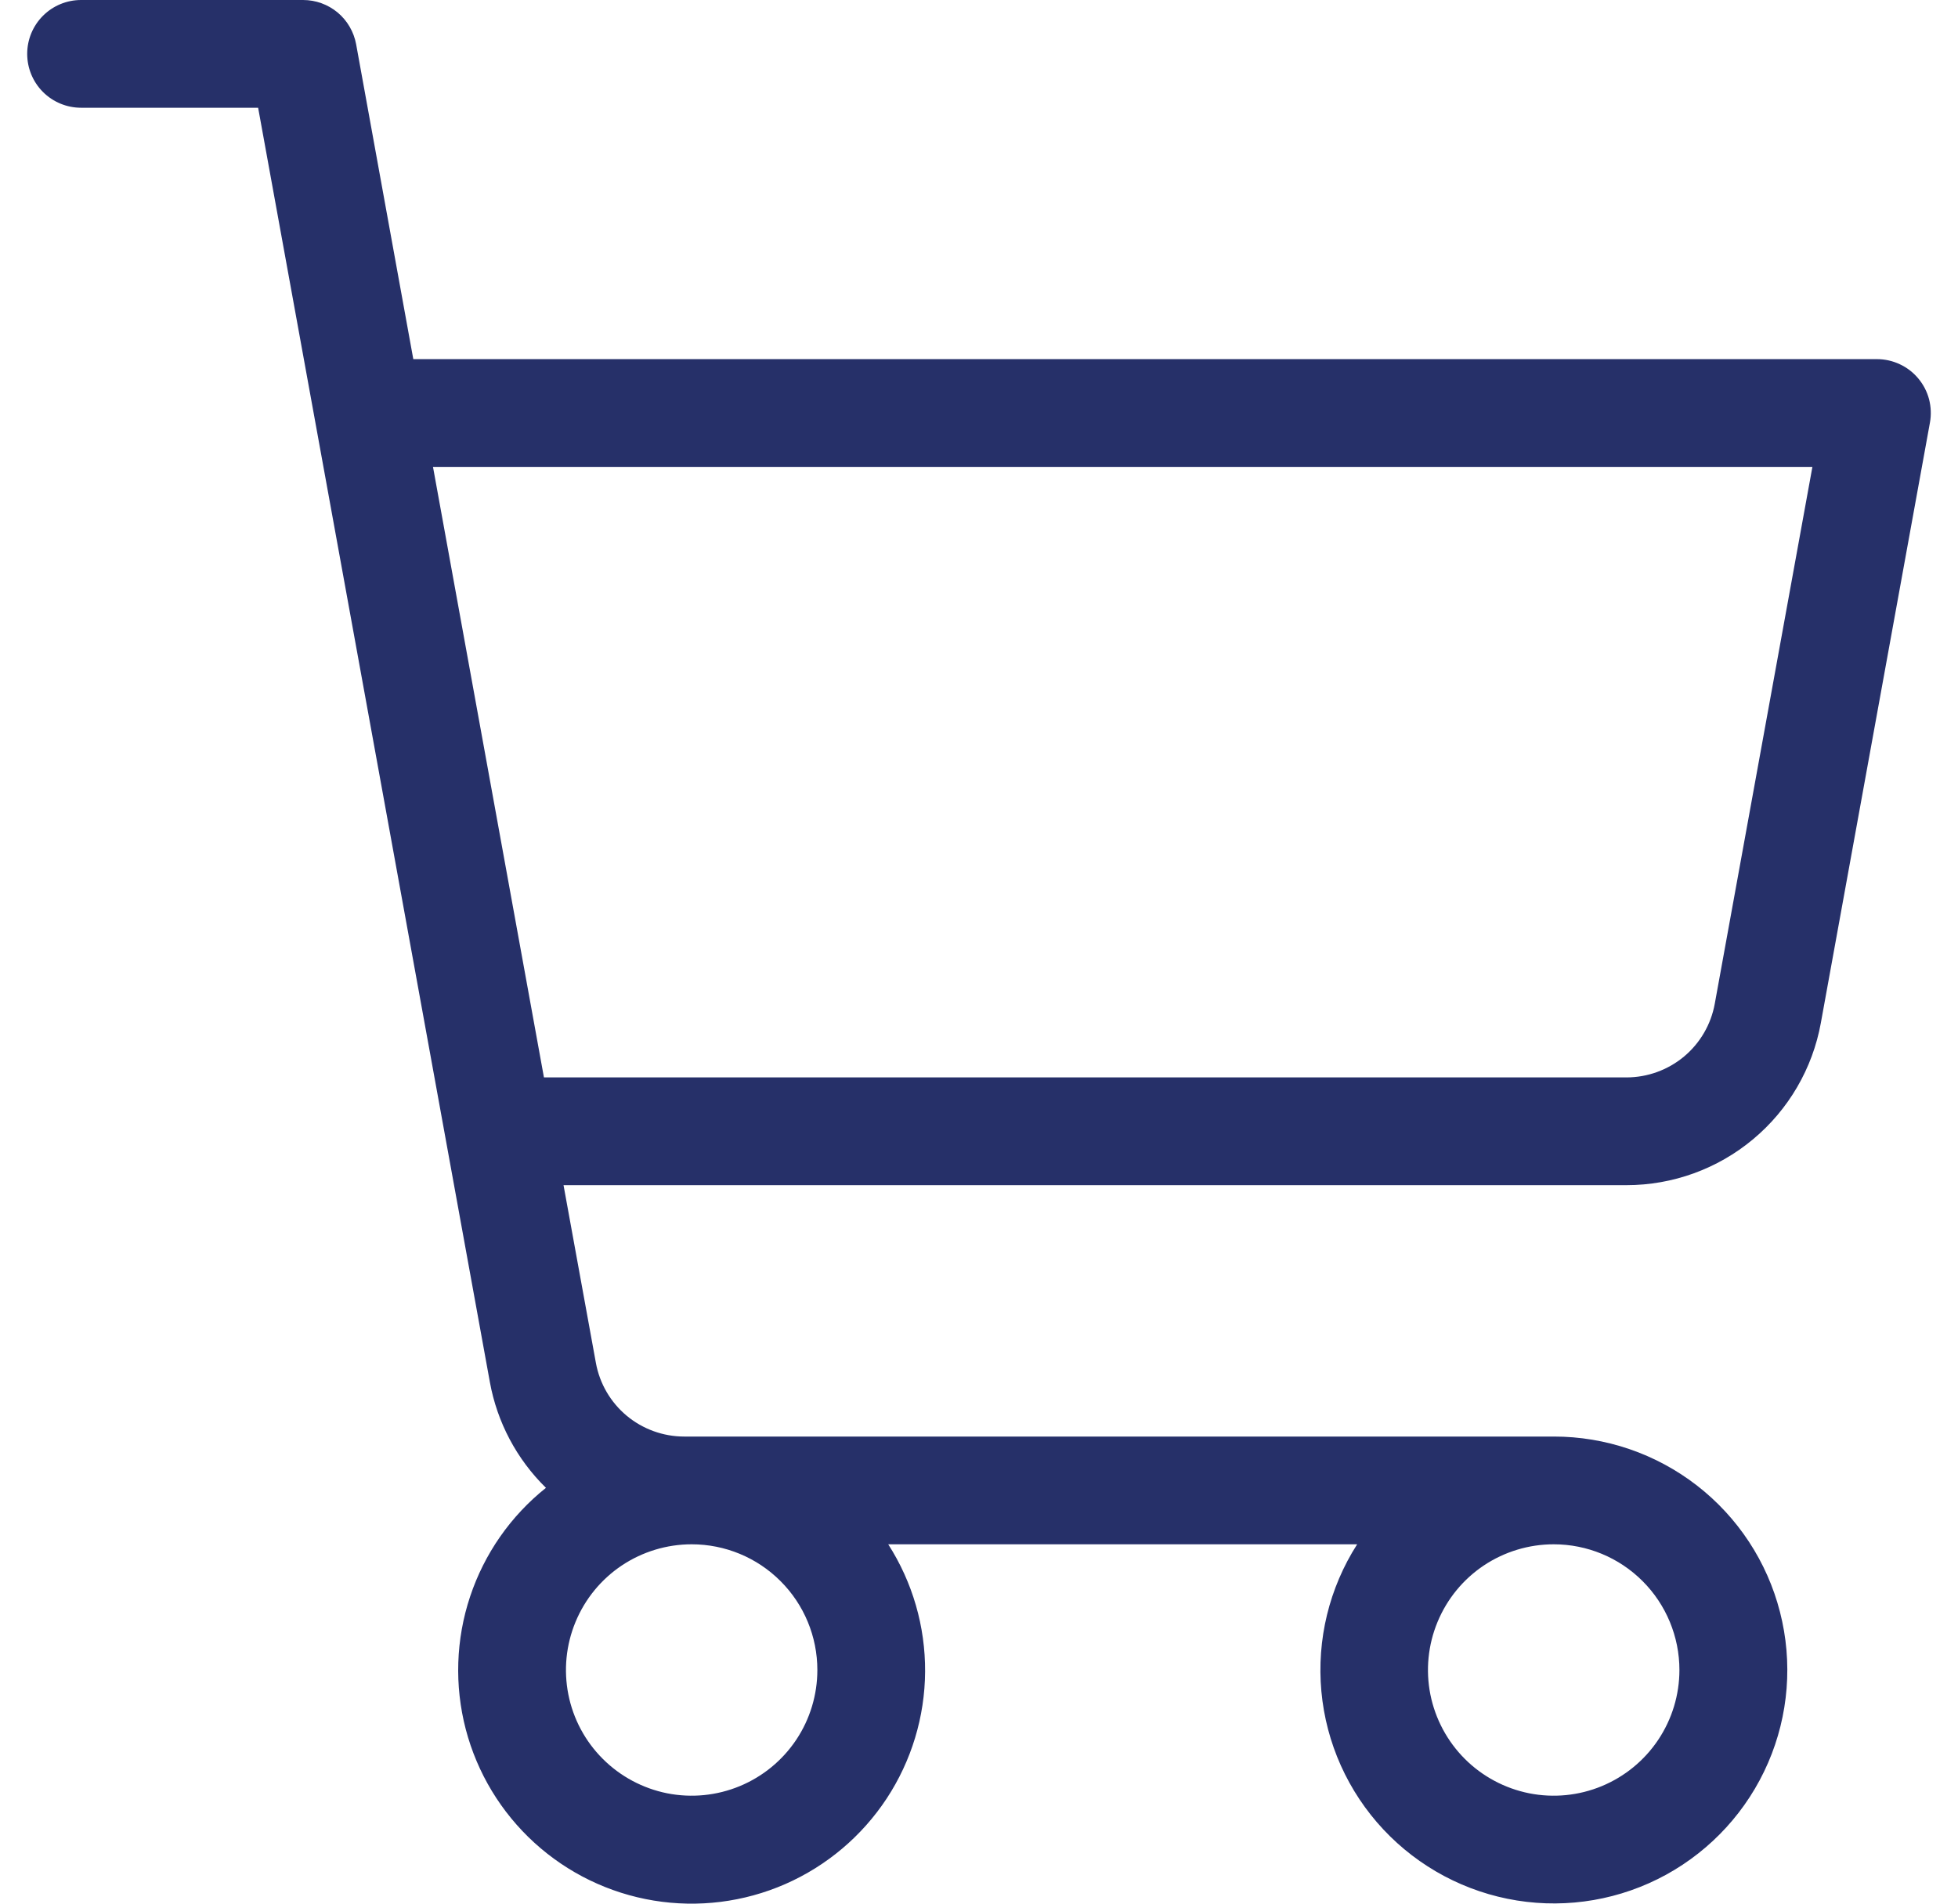 <svg width="36" height="35" viewBox="0 0 36 35" fill="none" xmlns="http://www.w3.org/2000/svg">
<path id="Vector" d="M35.271 6.96C35.178 6.848 35.062 6.758 34.93 6.697C34.799 6.635 34.655 6.603 34.51 6.603H7.599L6.548 0.814C6.506 0.586 6.386 0.379 6.208 0.23C6.03 0.082 5.805 0 5.573 0H1.491C1.228 0 0.976 0.104 0.79 0.29C0.604 0.476 0.5 0.728 0.5 0.99C0.5 1.253 0.604 1.505 0.79 1.691C0.976 1.877 1.228 1.981 1.491 1.981H4.746L9.007 25.412C9.141 26.15 9.501 26.829 10.038 27.355C9.389 27.872 8.905 28.567 8.643 29.355C8.381 30.142 8.354 30.989 8.563 31.792C8.773 32.595 9.211 33.32 9.824 33.879C10.437 34.438 11.199 34.808 12.018 34.943C12.837 35.078 13.677 34.973 14.438 34.64C15.198 34.307 15.845 33.761 16.302 33.068C16.758 32.375 17.004 31.565 17.009 30.735C17.014 29.905 16.779 29.092 16.331 28.393H24.953C24.439 29.196 24.208 30.147 24.295 31.097C24.382 32.046 24.783 32.939 25.434 33.635C26.085 34.331 26.95 34.791 27.891 34.942C28.832 35.093 29.797 34.926 30.633 34.468C31.469 34.009 32.129 33.286 32.508 32.411C32.887 31.537 32.964 30.561 32.727 29.638C32.491 28.714 31.953 27.896 31.2 27.312C30.446 26.728 29.52 26.411 28.567 26.412H12.58C12.194 26.412 11.819 26.276 11.522 26.029C11.225 25.781 11.025 25.437 10.956 25.057L10.361 21.79H29.904C30.754 21.79 31.578 21.492 32.231 20.947C32.885 20.402 33.326 19.645 33.478 18.809L35.484 7.77C35.51 7.628 35.504 7.481 35.468 7.341C35.431 7.201 35.364 7.071 35.271 6.96ZM15.028 30.704C15.028 31.161 14.893 31.608 14.639 31.988C14.385 32.368 14.024 32.664 13.602 32.839C13.179 33.014 12.715 33.06 12.266 32.971C11.818 32.881 11.406 32.661 11.083 32.338C10.759 32.015 10.539 31.603 10.45 31.155C10.361 30.706 10.407 30.242 10.582 29.82C10.757 29.397 11.053 29.036 11.433 28.782C11.813 28.529 12.26 28.393 12.717 28.393C13.33 28.393 13.918 28.636 14.351 29.07C14.785 29.503 15.028 30.091 15.028 30.704ZM30.878 30.704C30.878 31.161 30.742 31.608 30.488 31.988C30.234 32.368 29.873 32.664 29.451 32.839C29.029 33.014 28.564 33.06 28.116 32.971C27.667 32.881 27.255 32.661 26.932 32.338C26.609 32.015 26.389 31.603 26.299 31.155C26.21 30.706 26.256 30.242 26.431 29.82C26.606 29.397 26.902 29.036 27.282 28.782C27.662 28.529 28.109 28.393 28.567 28.393C29.18 28.393 29.767 28.636 30.201 29.07C30.634 29.503 30.878 30.091 30.878 30.704ZM31.528 18.454C31.459 18.834 31.259 19.178 30.962 19.426C30.665 19.673 30.29 19.809 29.904 19.809H10.001L7.961 8.584H33.323L31.528 18.454Z" fill="#263069"/>
</svg>
